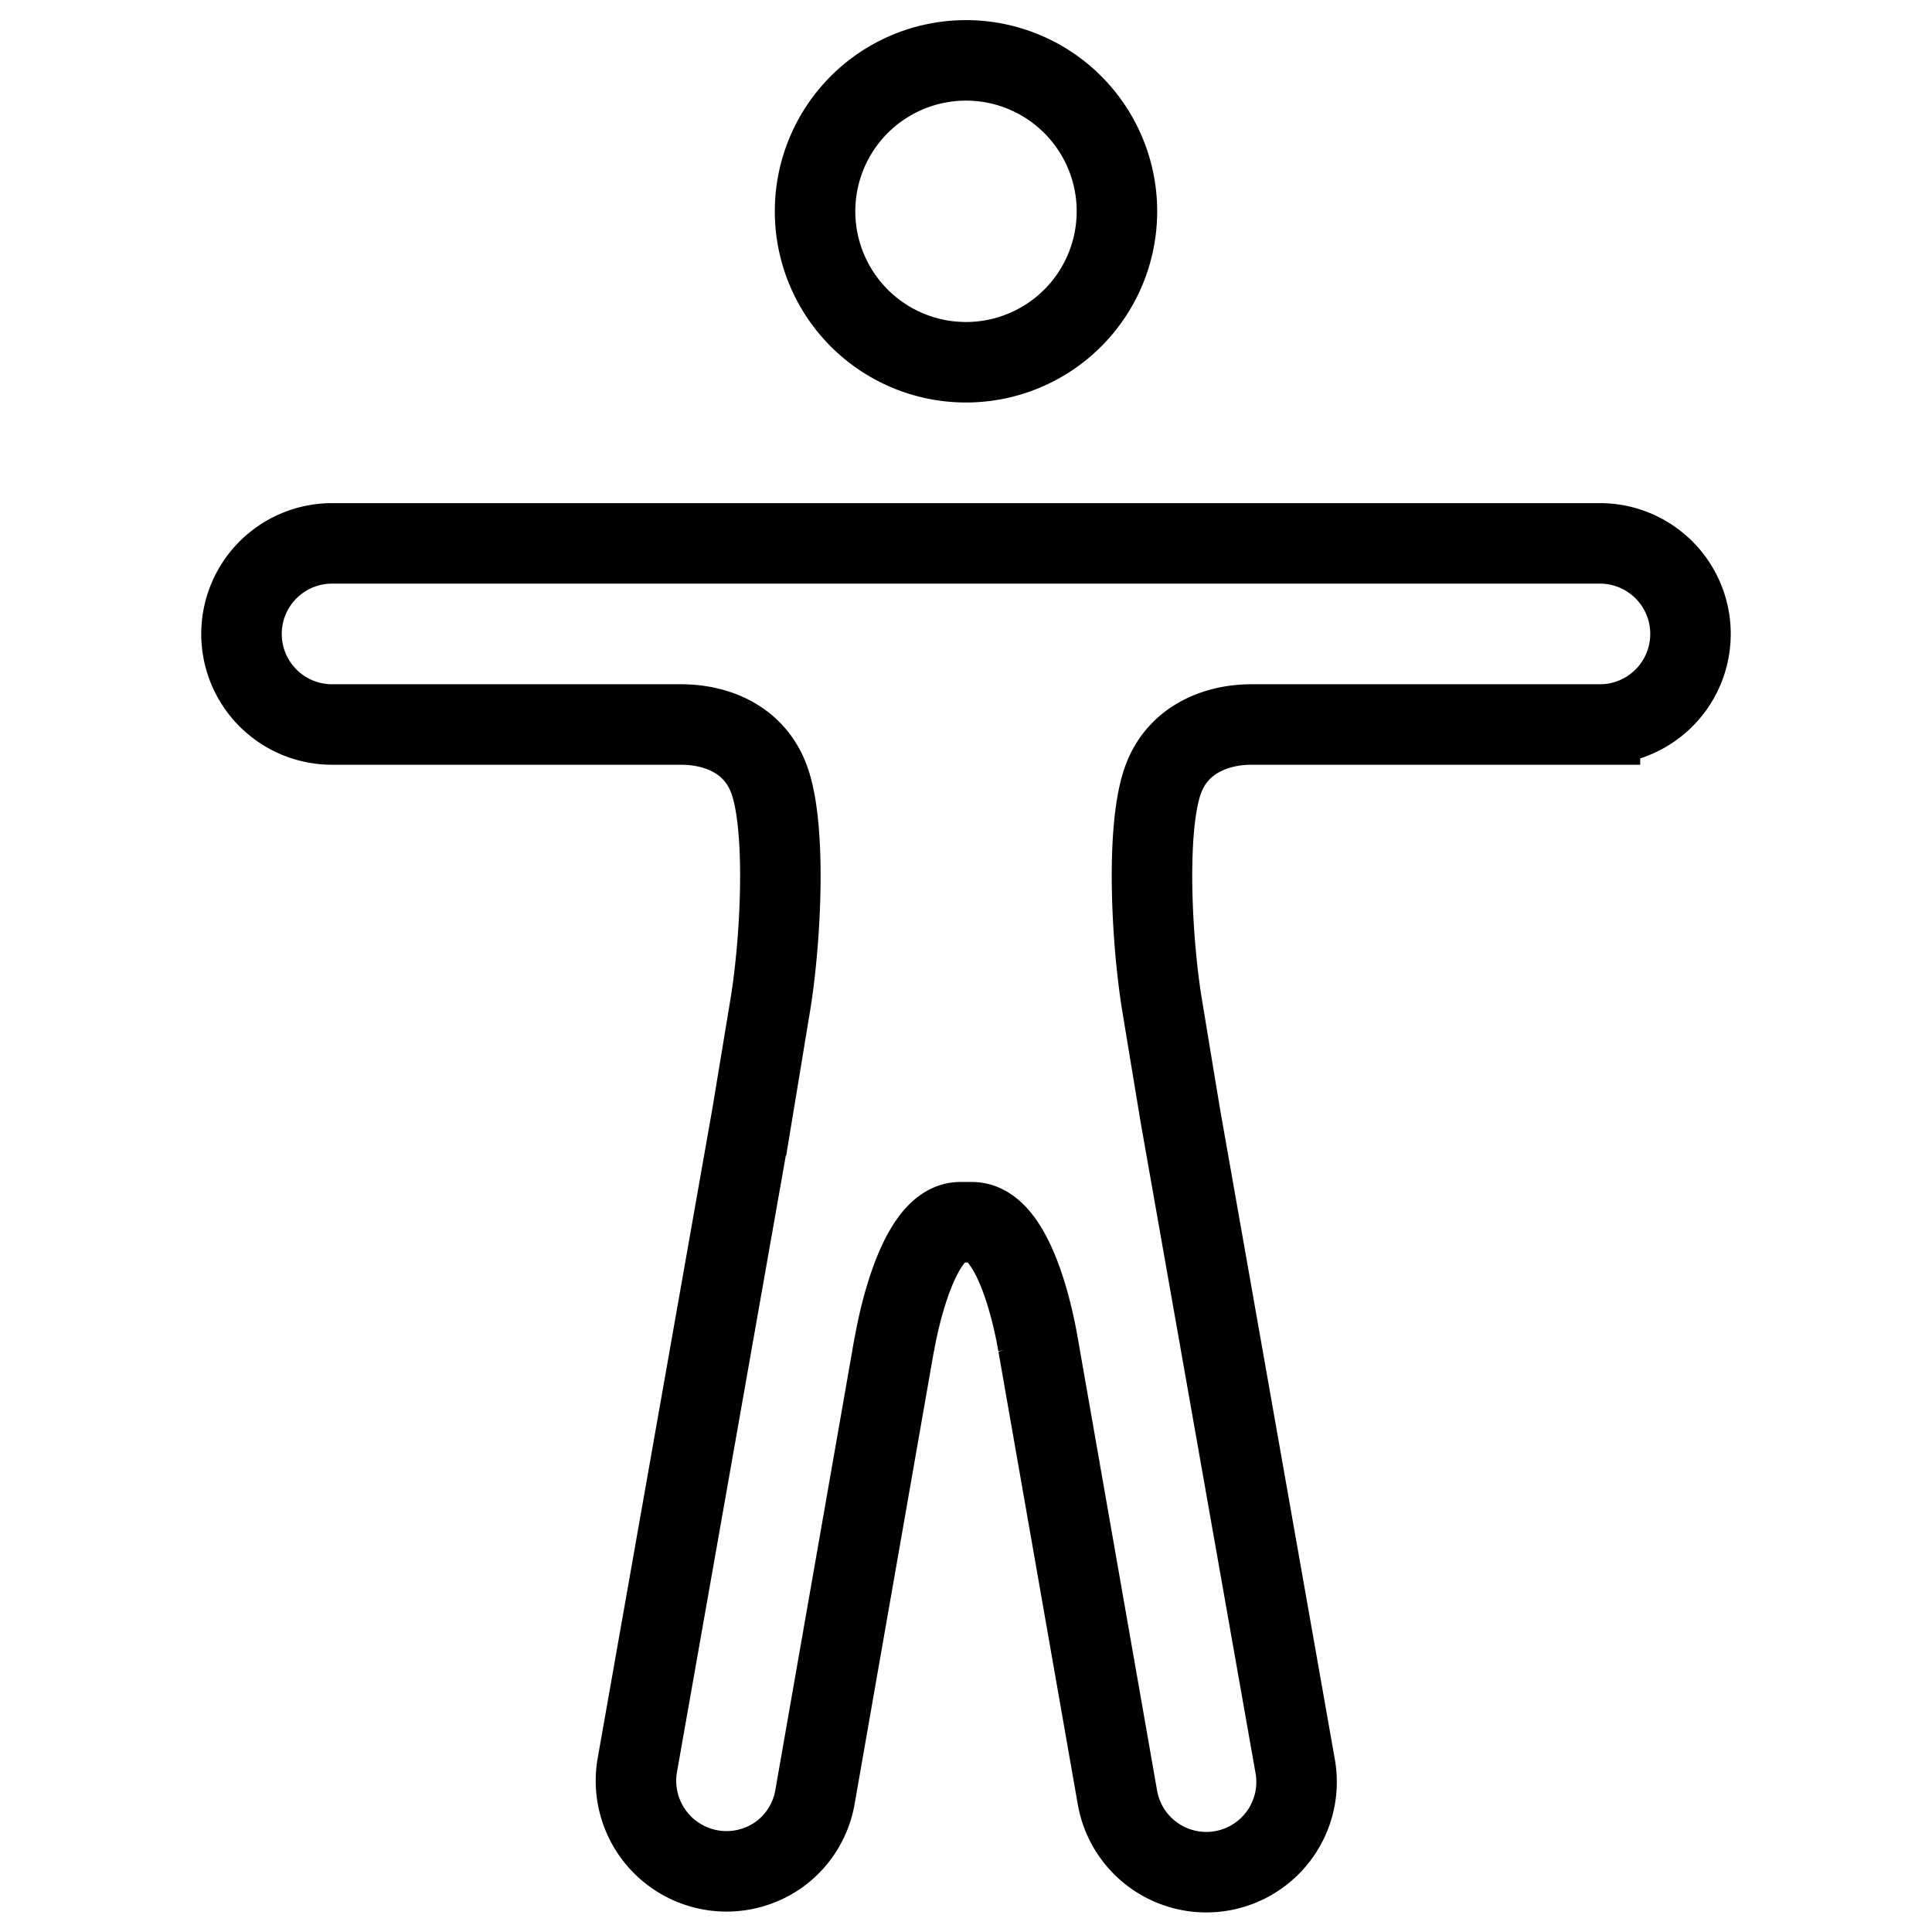 <svg fill="none" stroke="currentColor" stroke-width="1" viewBox="0 0 24 24" xmlns="http://www.w3.org/2000/svg">
  <path d="M12 4.5a1.875 1.875 0 1 0 0-3.75 1.875 1.875 0 0 0 0 3.75Z"></path>
  <path d="m9.342 13.856-1.425 8.072a1.125 1.125 0 0 0 1.752 1.116 1.115 1.115 0 0 0 .456-.727l.984-5.62v.01s.244-1.524.82-1.524h.146c.586 0 .82 1.523.82 1.523v-.004l.985 5.62a1.121 1.121 0 1 0 2.207-.394l-1.425-8.072-.23-1.392c-.135-.848-.196-2.231.024-2.798.188-.488.663-.666 1.088-.666h4.331a1.125 1.125 0 1 0 0-2.25H4.125a1.125 1.125 0 0 0 0 2.25h4.336c.433 0 .9.178 1.087.666.22.567.16 1.95.024 2.798l-.23 1.392Z"></path>
</svg>